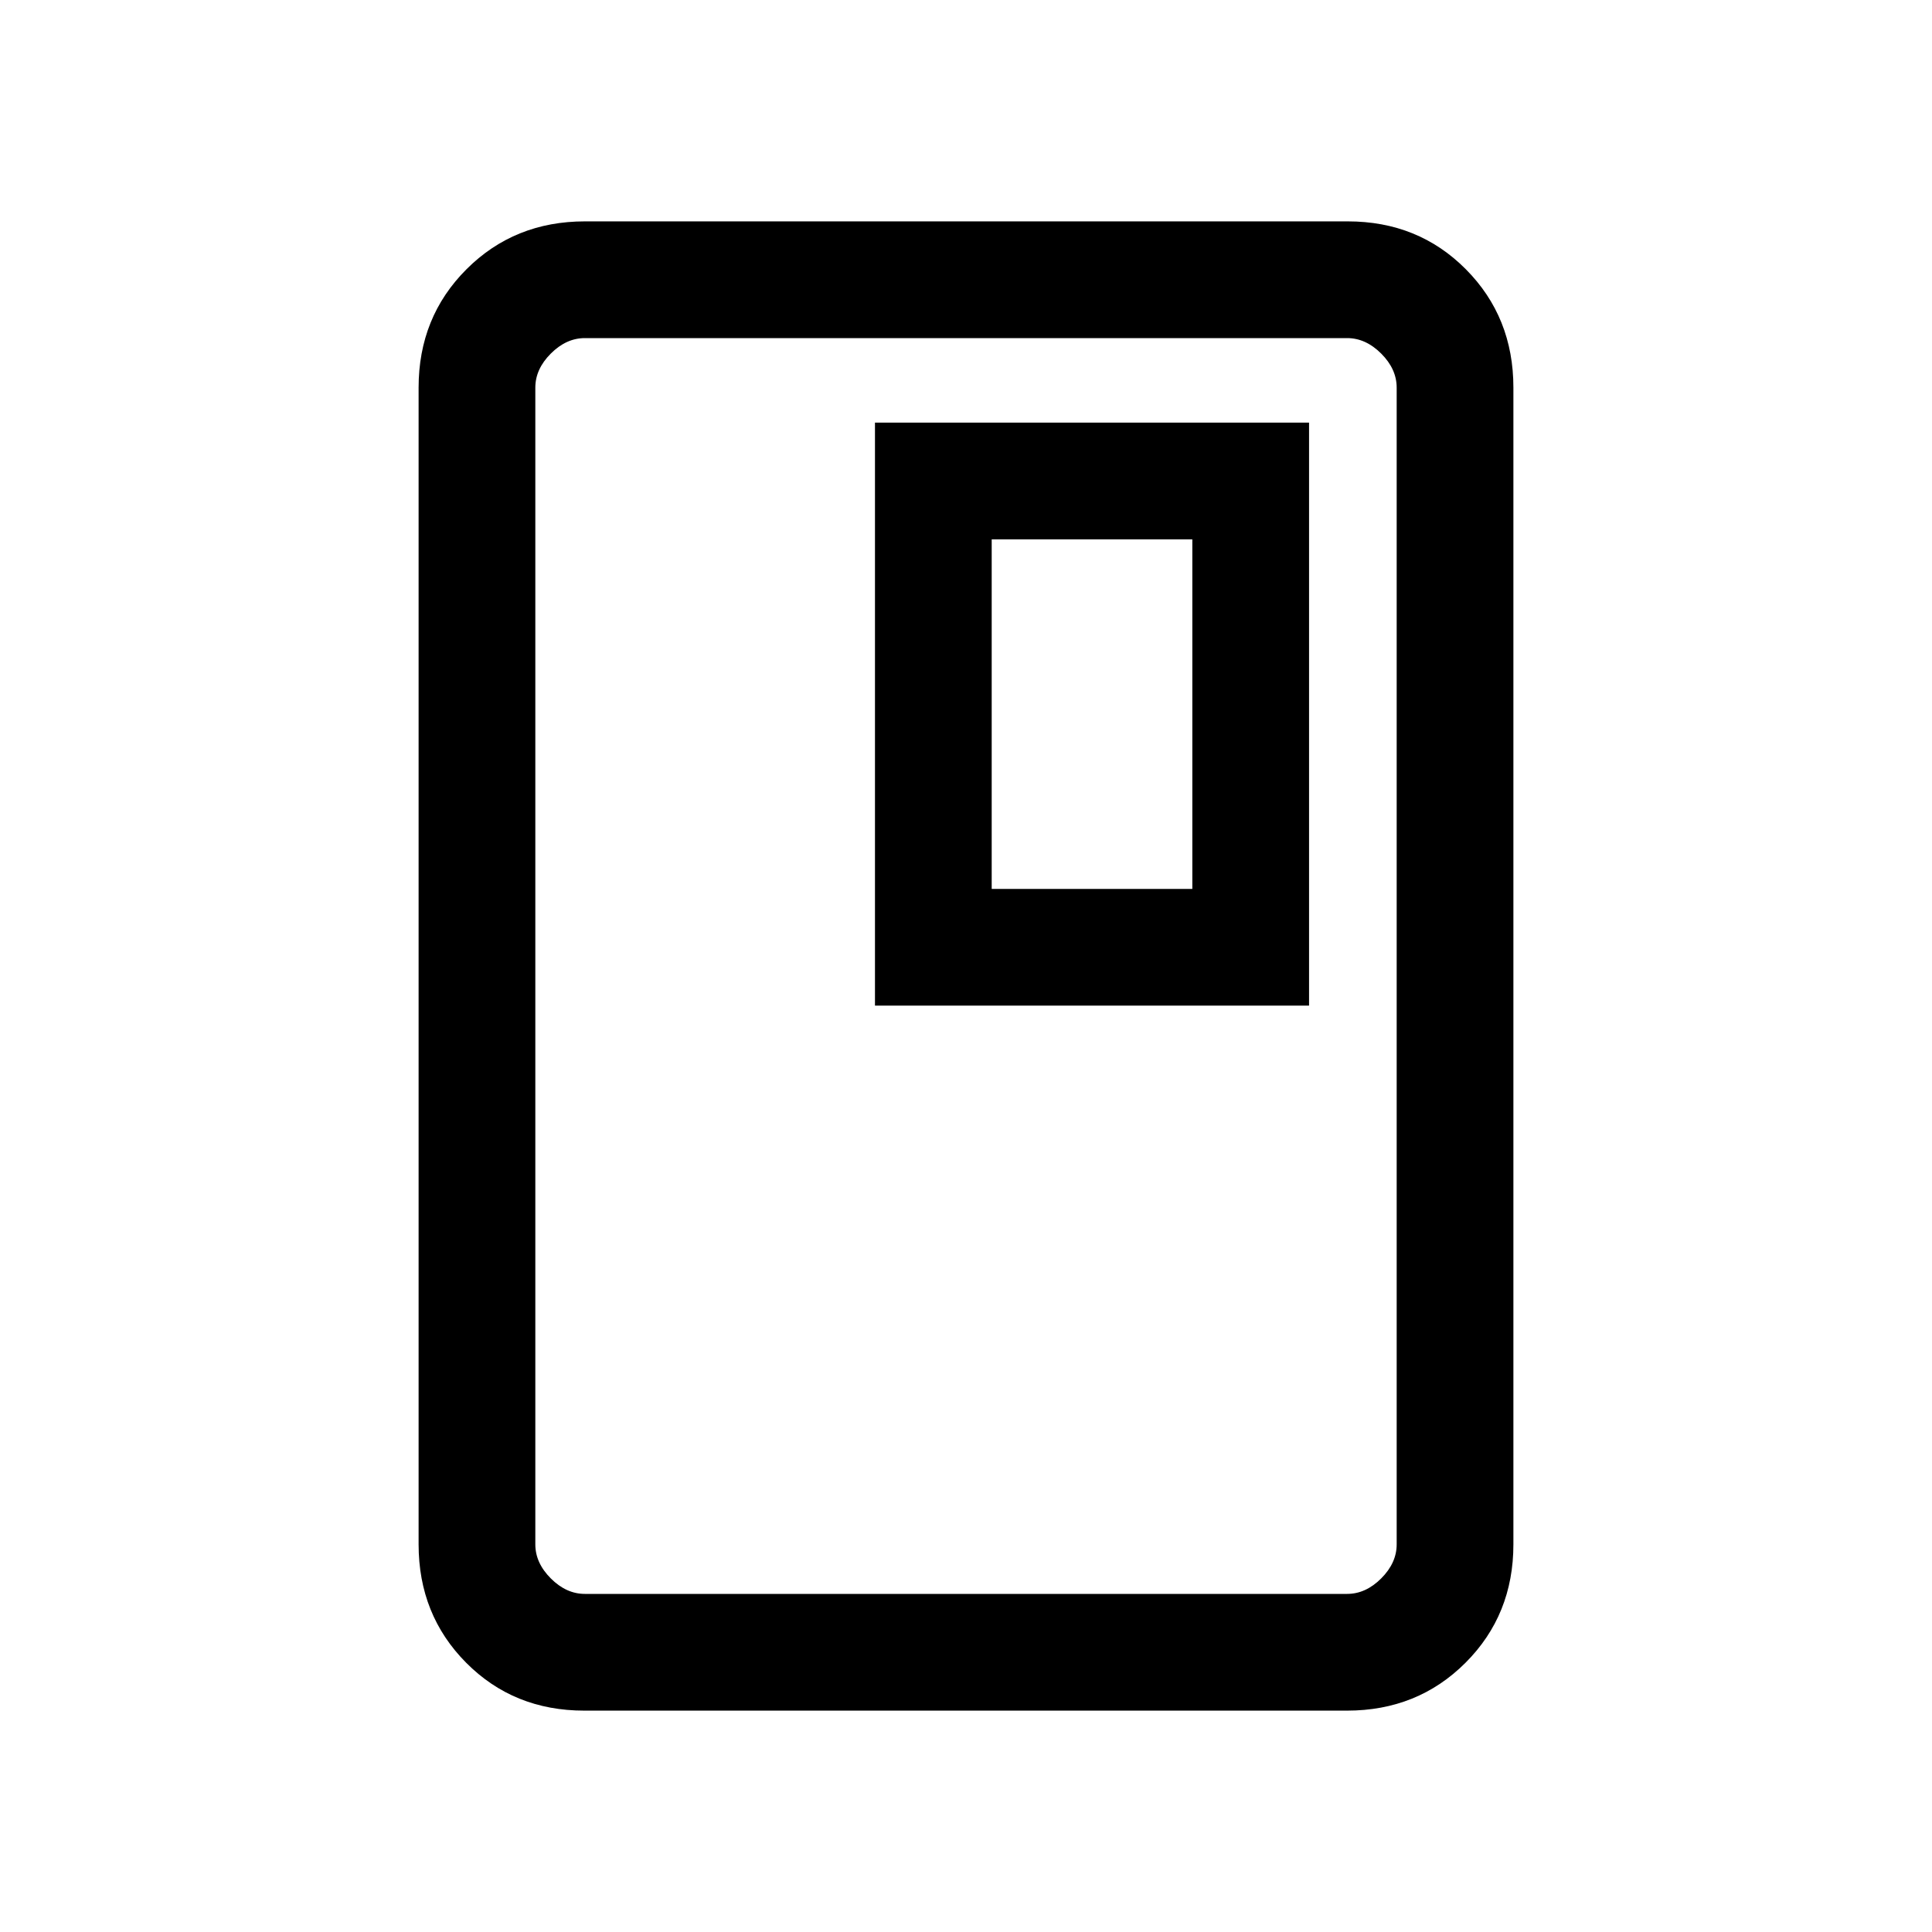 <svg xmlns="http://www.w3.org/2000/svg" height="20" viewBox="0 -960 960 960" width="20"><path d="M290.332-110q-35.057 0-58.695-23.787Q208-157.575 208-192.615v-574.77q0-35.04 23.799-58.828Q255.599-850 290.656-850h379.012q35.057 0 58.695 23.787Q752-802.425 752-767.385v574.77q0 35.04-23.799 58.828Q704.401-110 669.344-110H290.332ZM694-192.615v-574.77q0-9.23-7.692-16.923Q678.615-792 669.385-792h-378.77q-9.23 0-16.923 7.692Q266-776.615 266-767.385v574.77q0 9.23 7.692 16.923Q281.385-168 290.615-168h378.77q9.23 0 16.923-7.692Q694-183.385 694-192.615ZM694-792H266h428ZM434.769-460.308h215.693V-750H434.769v289.692Zm58-58V-692h99.692v173.692h-99.692Z"/></svg>